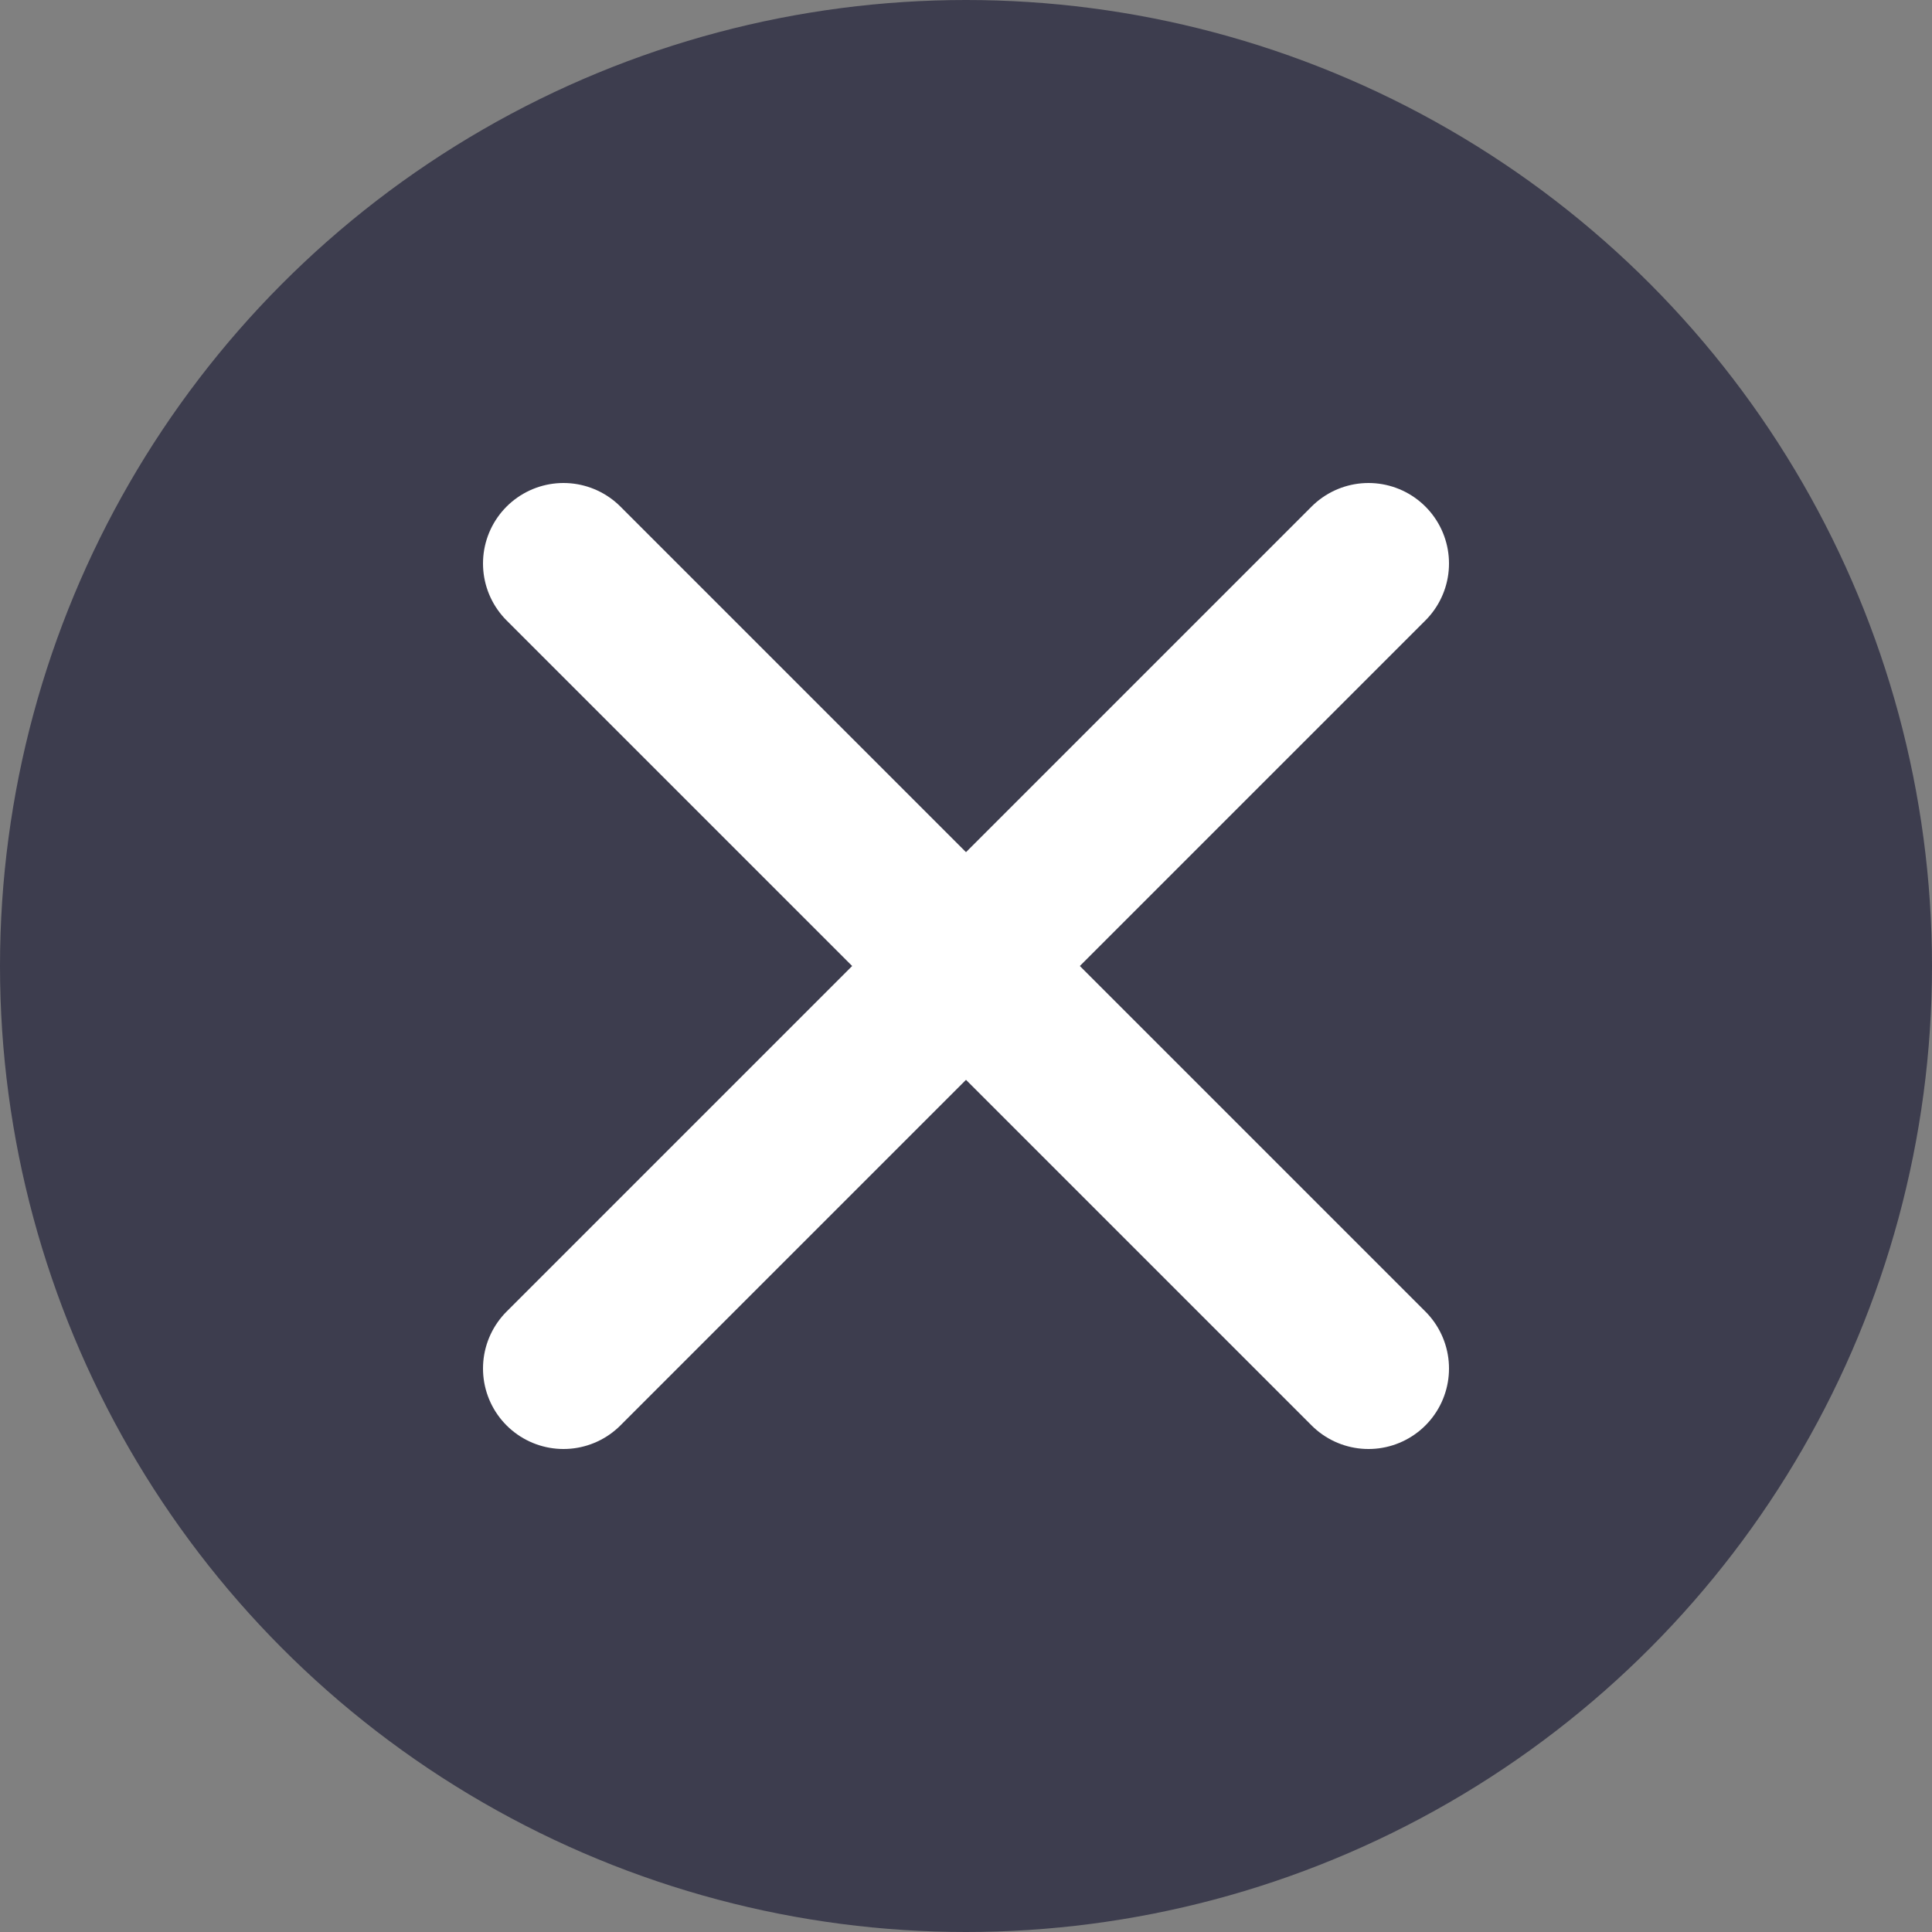 <svg id="Not_Include" xmlns="http://www.w3.org/2000/svg" width="24" height="24" viewBox="0 0 24 24">
  <rect x="0" y="0" width="24" height="24" fill="#808080" stroke="none"/>
  <circle id="Ellipse_149" data-name="Ellipse 149" cx="12" cy="12" r="12" fill="#3d3d4e" />
  <g id="Group_34868" data-name="Group 34868" transform="translate(7 7)">
    <path id="Path_36825" data-name="Path 36825" d="M2364.9,952.512l10,10" transform="translate(-2364.9 -952.512)"
      fill="#fff" stroke="#fff" stroke-linecap="round" stroke-width="2" />
    <path id="Path_36826" data-name="Path 36826" d="M0,0,10,10" transform="translate(10) rotate(90)" fill="#fff"
      stroke="#fff" stroke-linecap="round" stroke-width="2" />
  </g>
</svg>